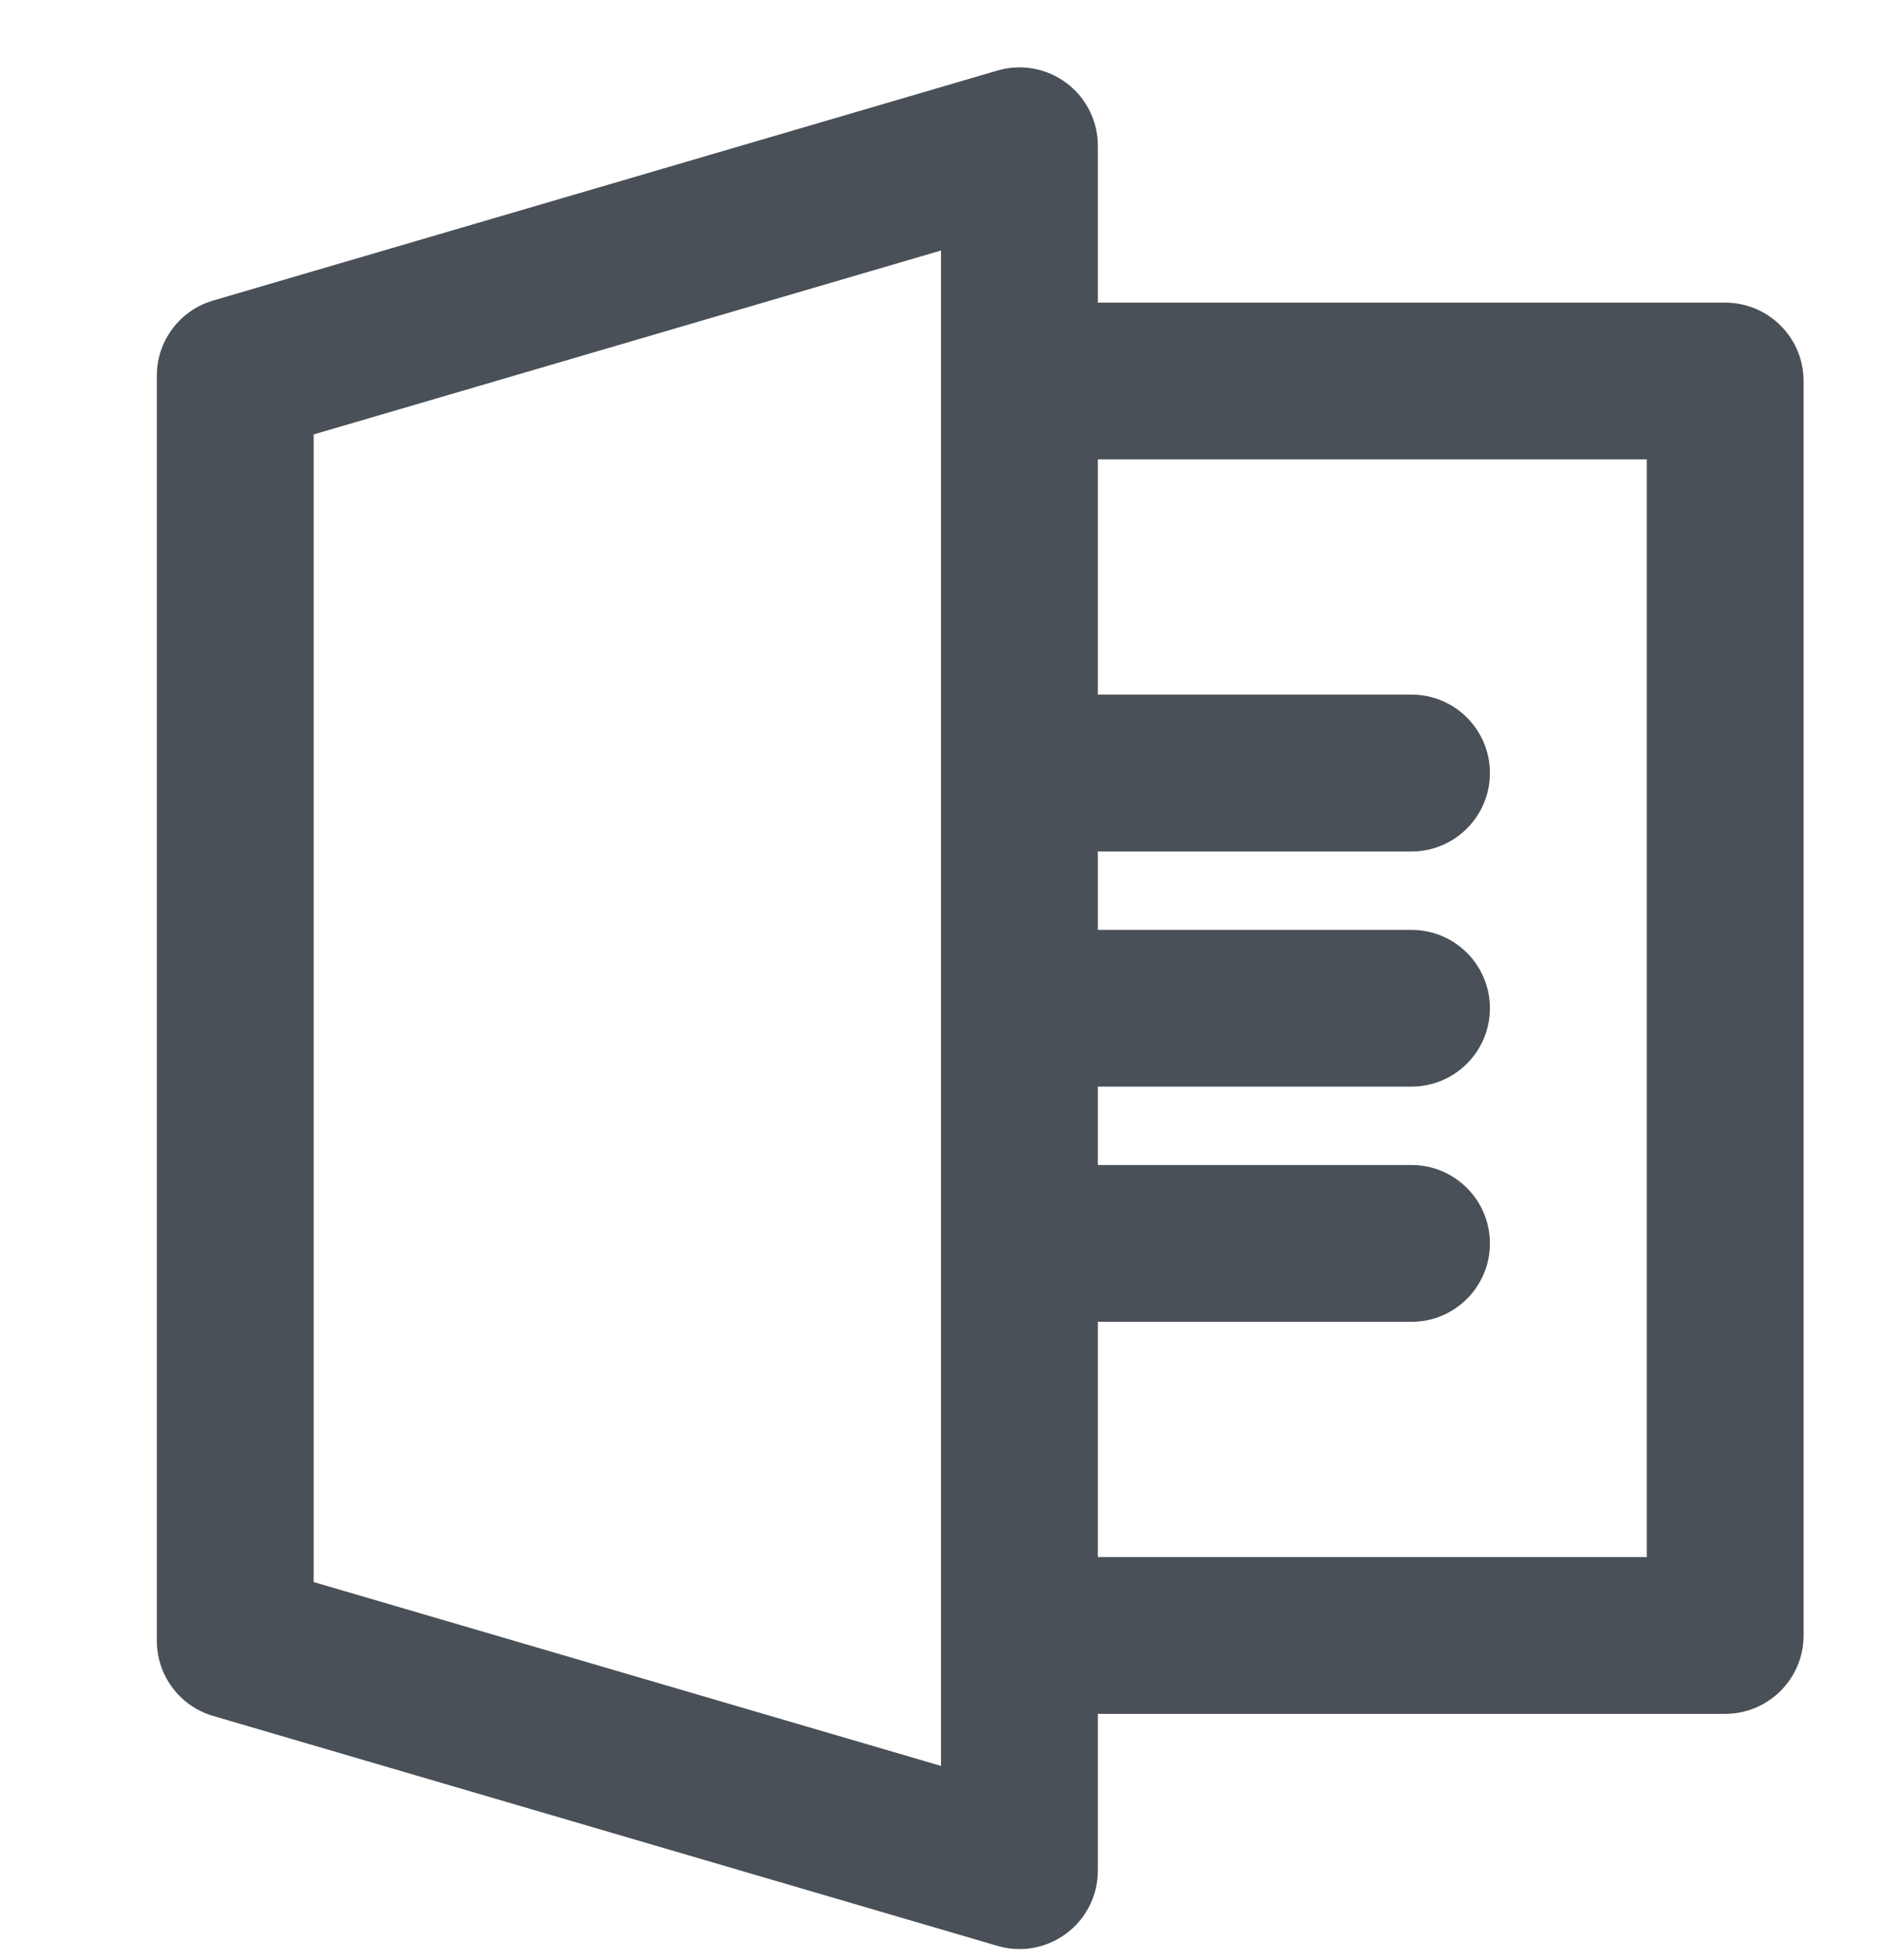 <svg width="24" height="25" viewBox="0 0 24 25" fill="none" xmlns="http://www.w3.org/2000/svg">
<path fill-rule="evenodd" clip-rule="evenodd" d="M22 21.859H14V23.858C14 24.174 13.852 24.471 13.6 24.659C13.424 24.79 13.213 24.859 13 24.859C12.906 24.859 12.811 24.845 12.719 24.818L2.719 21.886C2.292 21.761 2 21.37 2 20.926V4.792C2 4.348 2.292 3.957 2.719 3.833L12.719 0.9C13.02 0.811 13.347 0.869 13.6 1.059C13.852 1.247 14 1.544 14 1.859V3.86H22C22.552 3.86 23 4.307 23 4.86V20.859C23 21.411 22.552 21.859 22 21.859ZM12 3.195L4 5.541V20.178L12 22.523V3.195ZM21 5.859H14V8.859H18C18.552 8.859 19 9.307 19 9.86C19 10.411 18.552 10.86 18 10.86H14V11.86H18C18.552 11.86 19 12.307 19 12.859C19 13.411 18.552 13.859 18 13.859H14V14.859H18C18.552 14.859 19 15.307 19 15.859C19 16.411 18.552 16.859 18 16.859H14V19.859H21V5.859Z" fill="#495057"/>
</svg>

